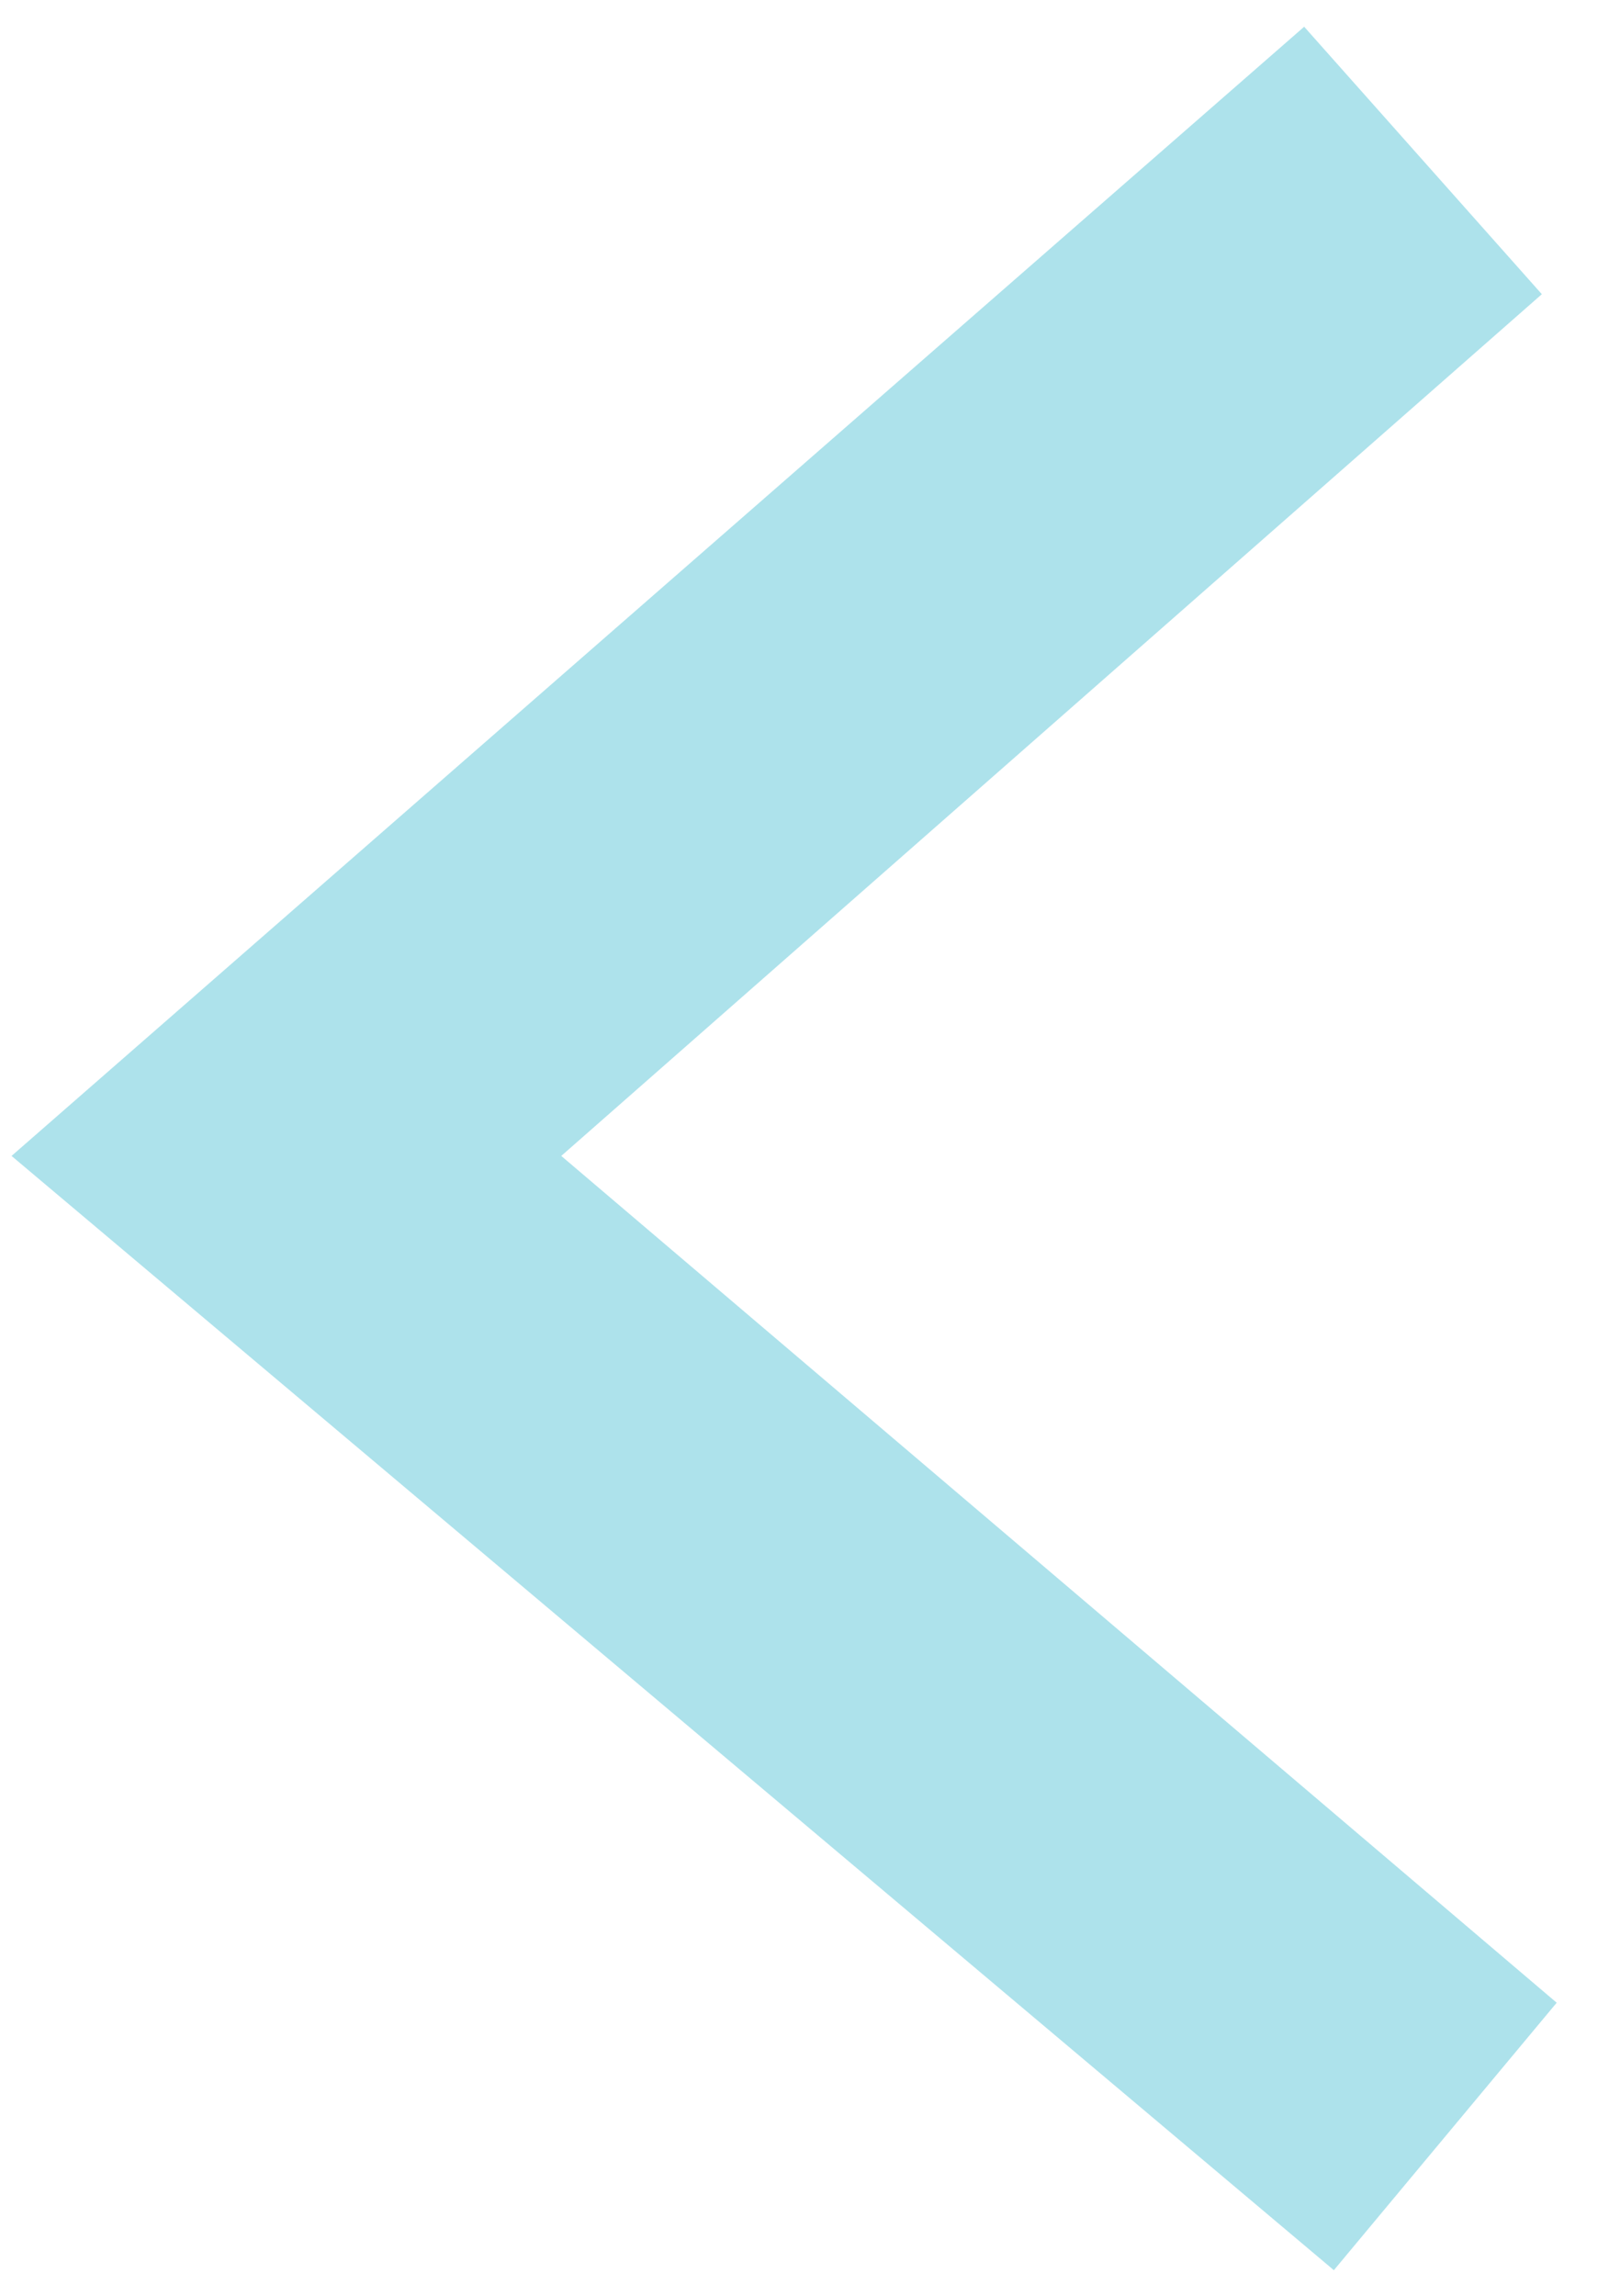 <svg width="24" height="34" viewBox="0 0 24 34" fill="none" xmlns="http://www.w3.org/2000/svg">
<g id="Group11">
<path id="Vector" d="M19.761 33.621L23.062 29.66L8.315 17.119L22.842 4.357L19.321 0.396L0.171 17.119L19.761 33.621Z" fill="#ADE2EB"/>
</g>
</svg>

